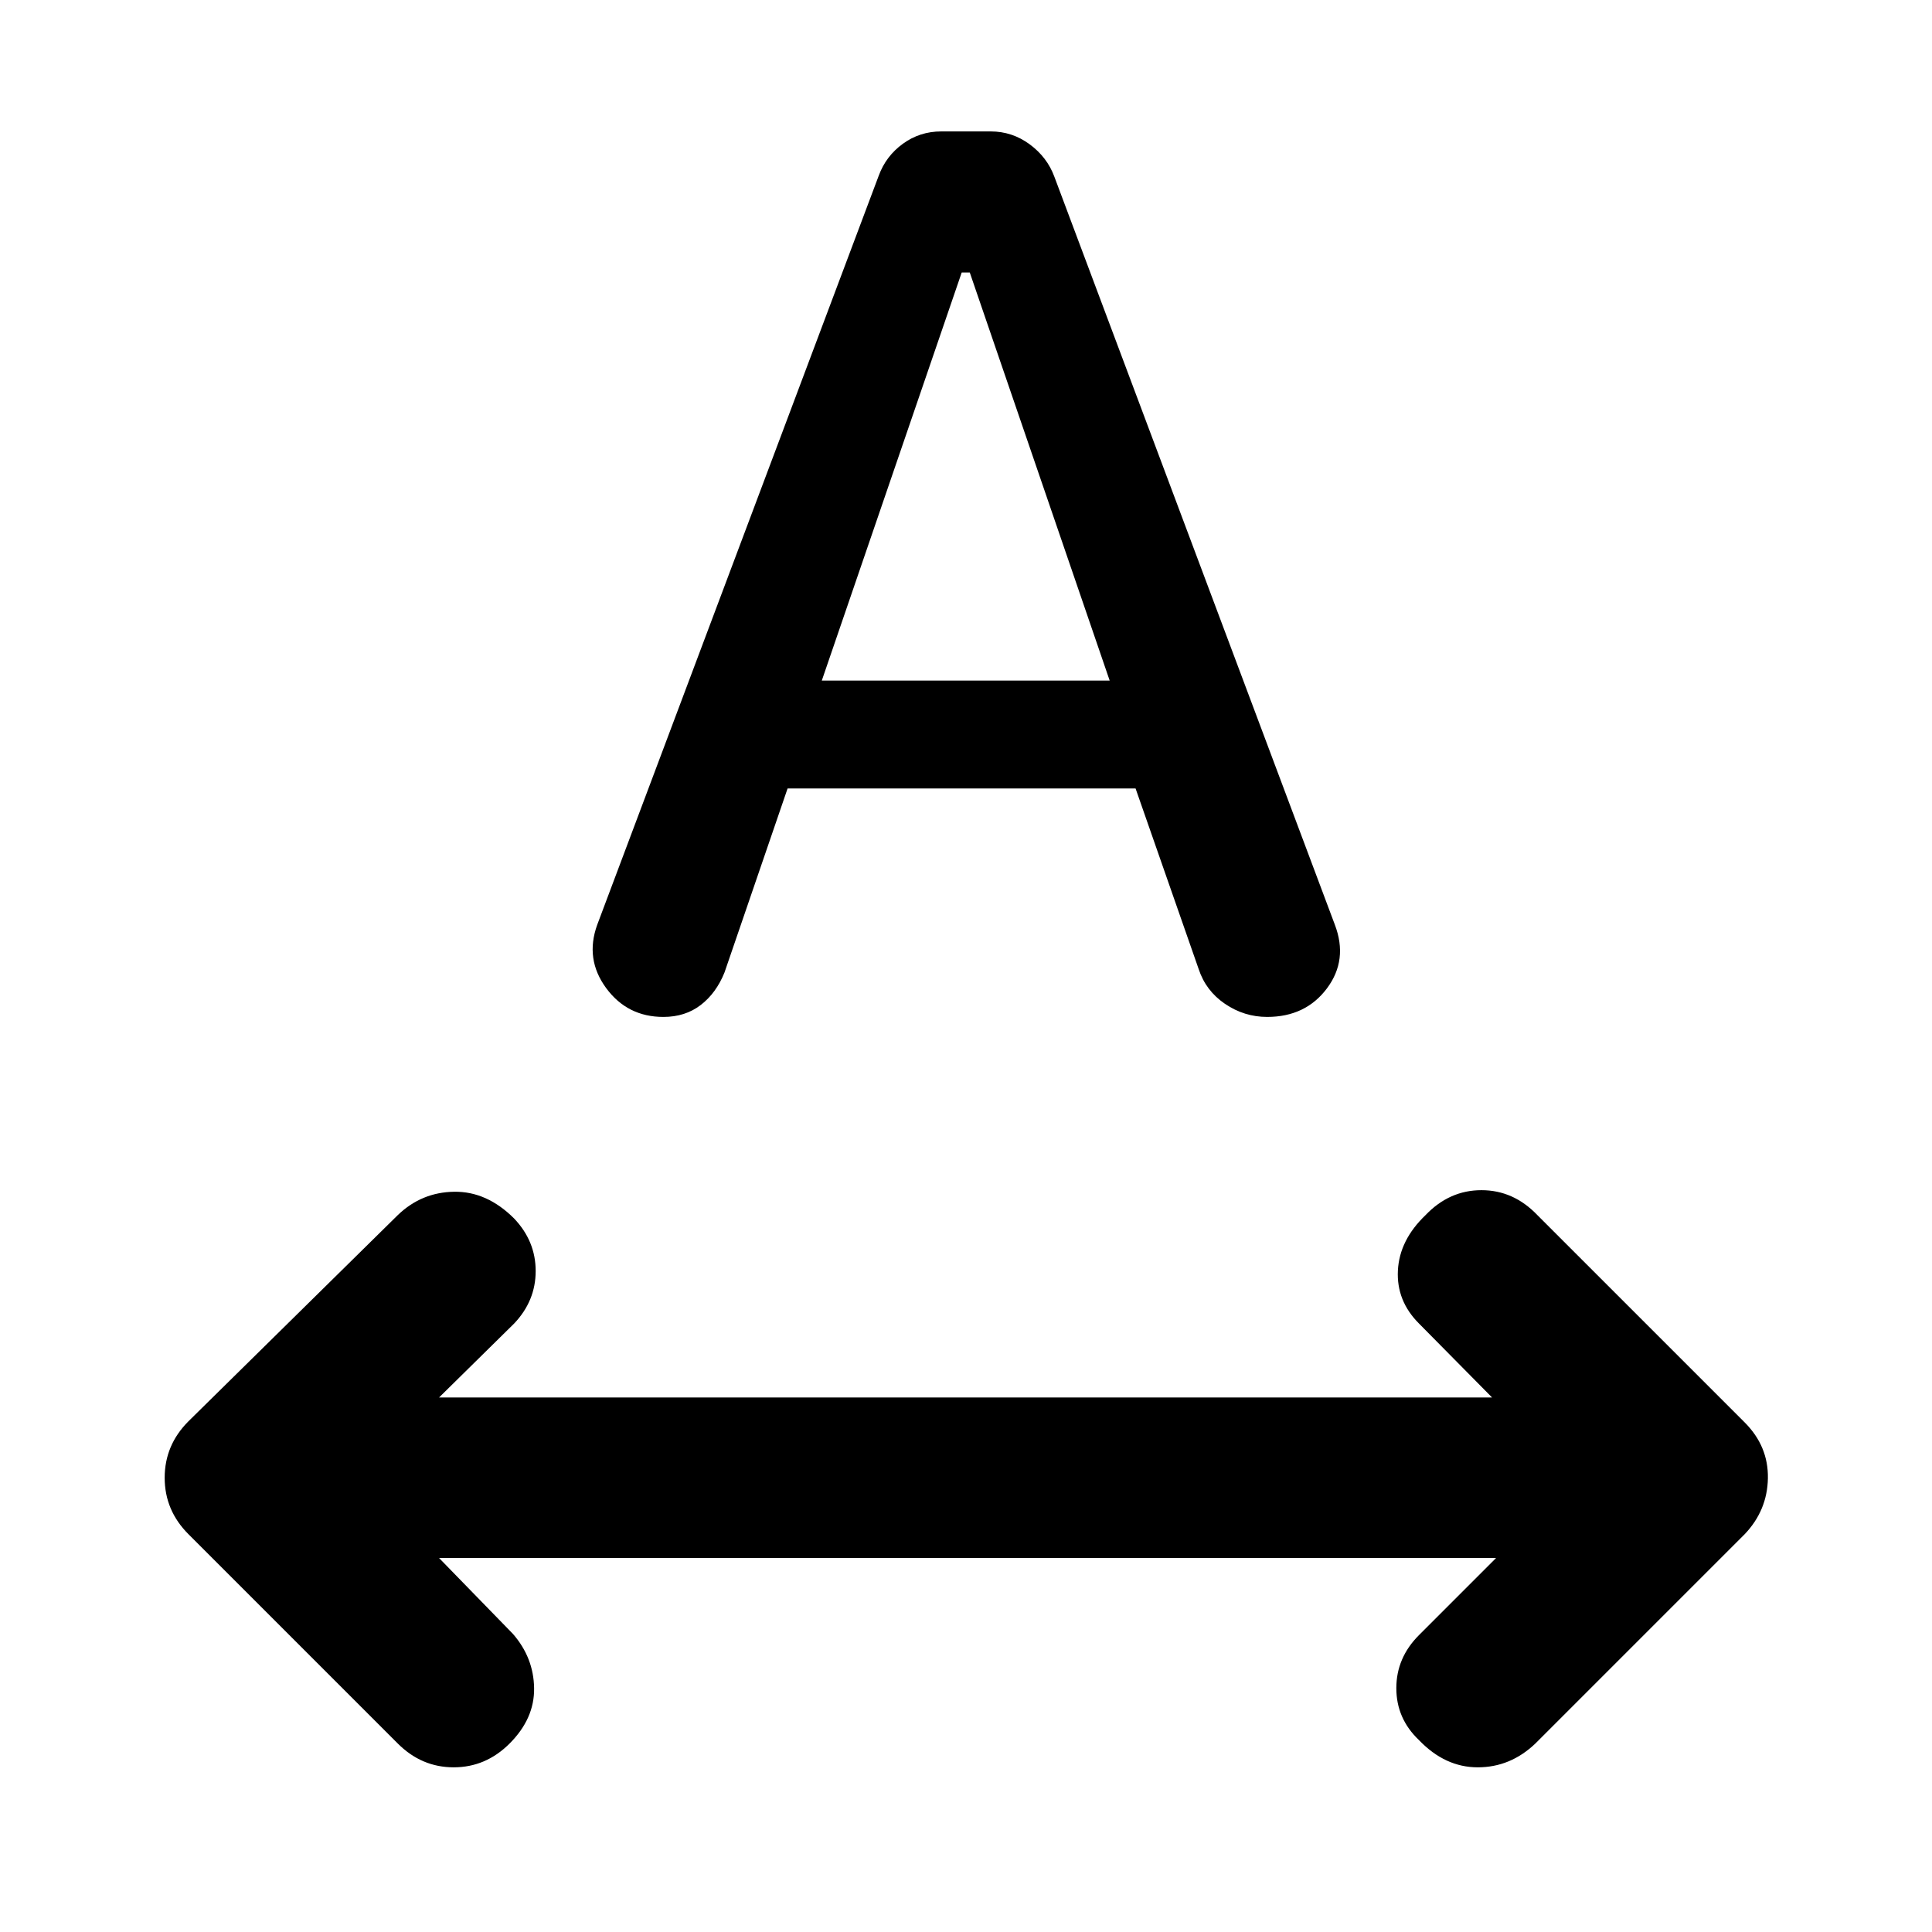 <svg xmlns="http://www.w3.org/2000/svg" width="48" height="48" viewBox="0 -960 960 960"><path d="M253.218-93.652q-11.827 11.826-27.783 11.826-15.957 0-27.783-11.826l-104-104q-11.826-11.826-11.826-28.065 0-16.24 11.826-28.066l104-102.435q11.826-11.391 28.065-11.609 16.24-.217 29.762 13.305 10.695 11.261 10.695 26.087t-10.695 26.087l-37.304 36.739H741.39l-36.303-36.739q-11.261-11.261-10.479-26.369.783-15.109 13.74-27.501 11.826-12.391 27.782-12.391 15.957 0 27.783 12.391l103 103q11.827 11.827 11.544 27.783-.283 15.957-11.544 27.783l-104 104q-12.391 11.826-28.63 11.826-16.24 0-29.196-13.522-11.261-10.695-11.261-25.804 0-15.109 11.261-26.37l38.303-38.304H218.175l36.738 37.739q10.261 11.826 10.479 26.935.217 15.109-12.174 27.5Zm43.521-406.784L436.652-872.74q3.565-9.695 11.978-15.826 8.413-6.13 19.109-6.13h24.522q10.696 0 19.391 6.413 8.696 6.413 12.261 16.109l139.348 371.607q6.696 17.522-3.913 31.696-10.609 14.175-29.696 14.175-11.392 0-20.935-6.479-9.544-6.478-13.109-17.304l-31.348-89.739H391.348l-31.347 91.434q-4.131 10.261-11.827 16.174-7.695 5.914-18.522 5.914-17.956 0-28.5-14.392-10.543-14.391-4.413-31.348Zm111.609-121.391h143.043L481.87-824.609h-4l-69.522 202.782Z"/></svg>